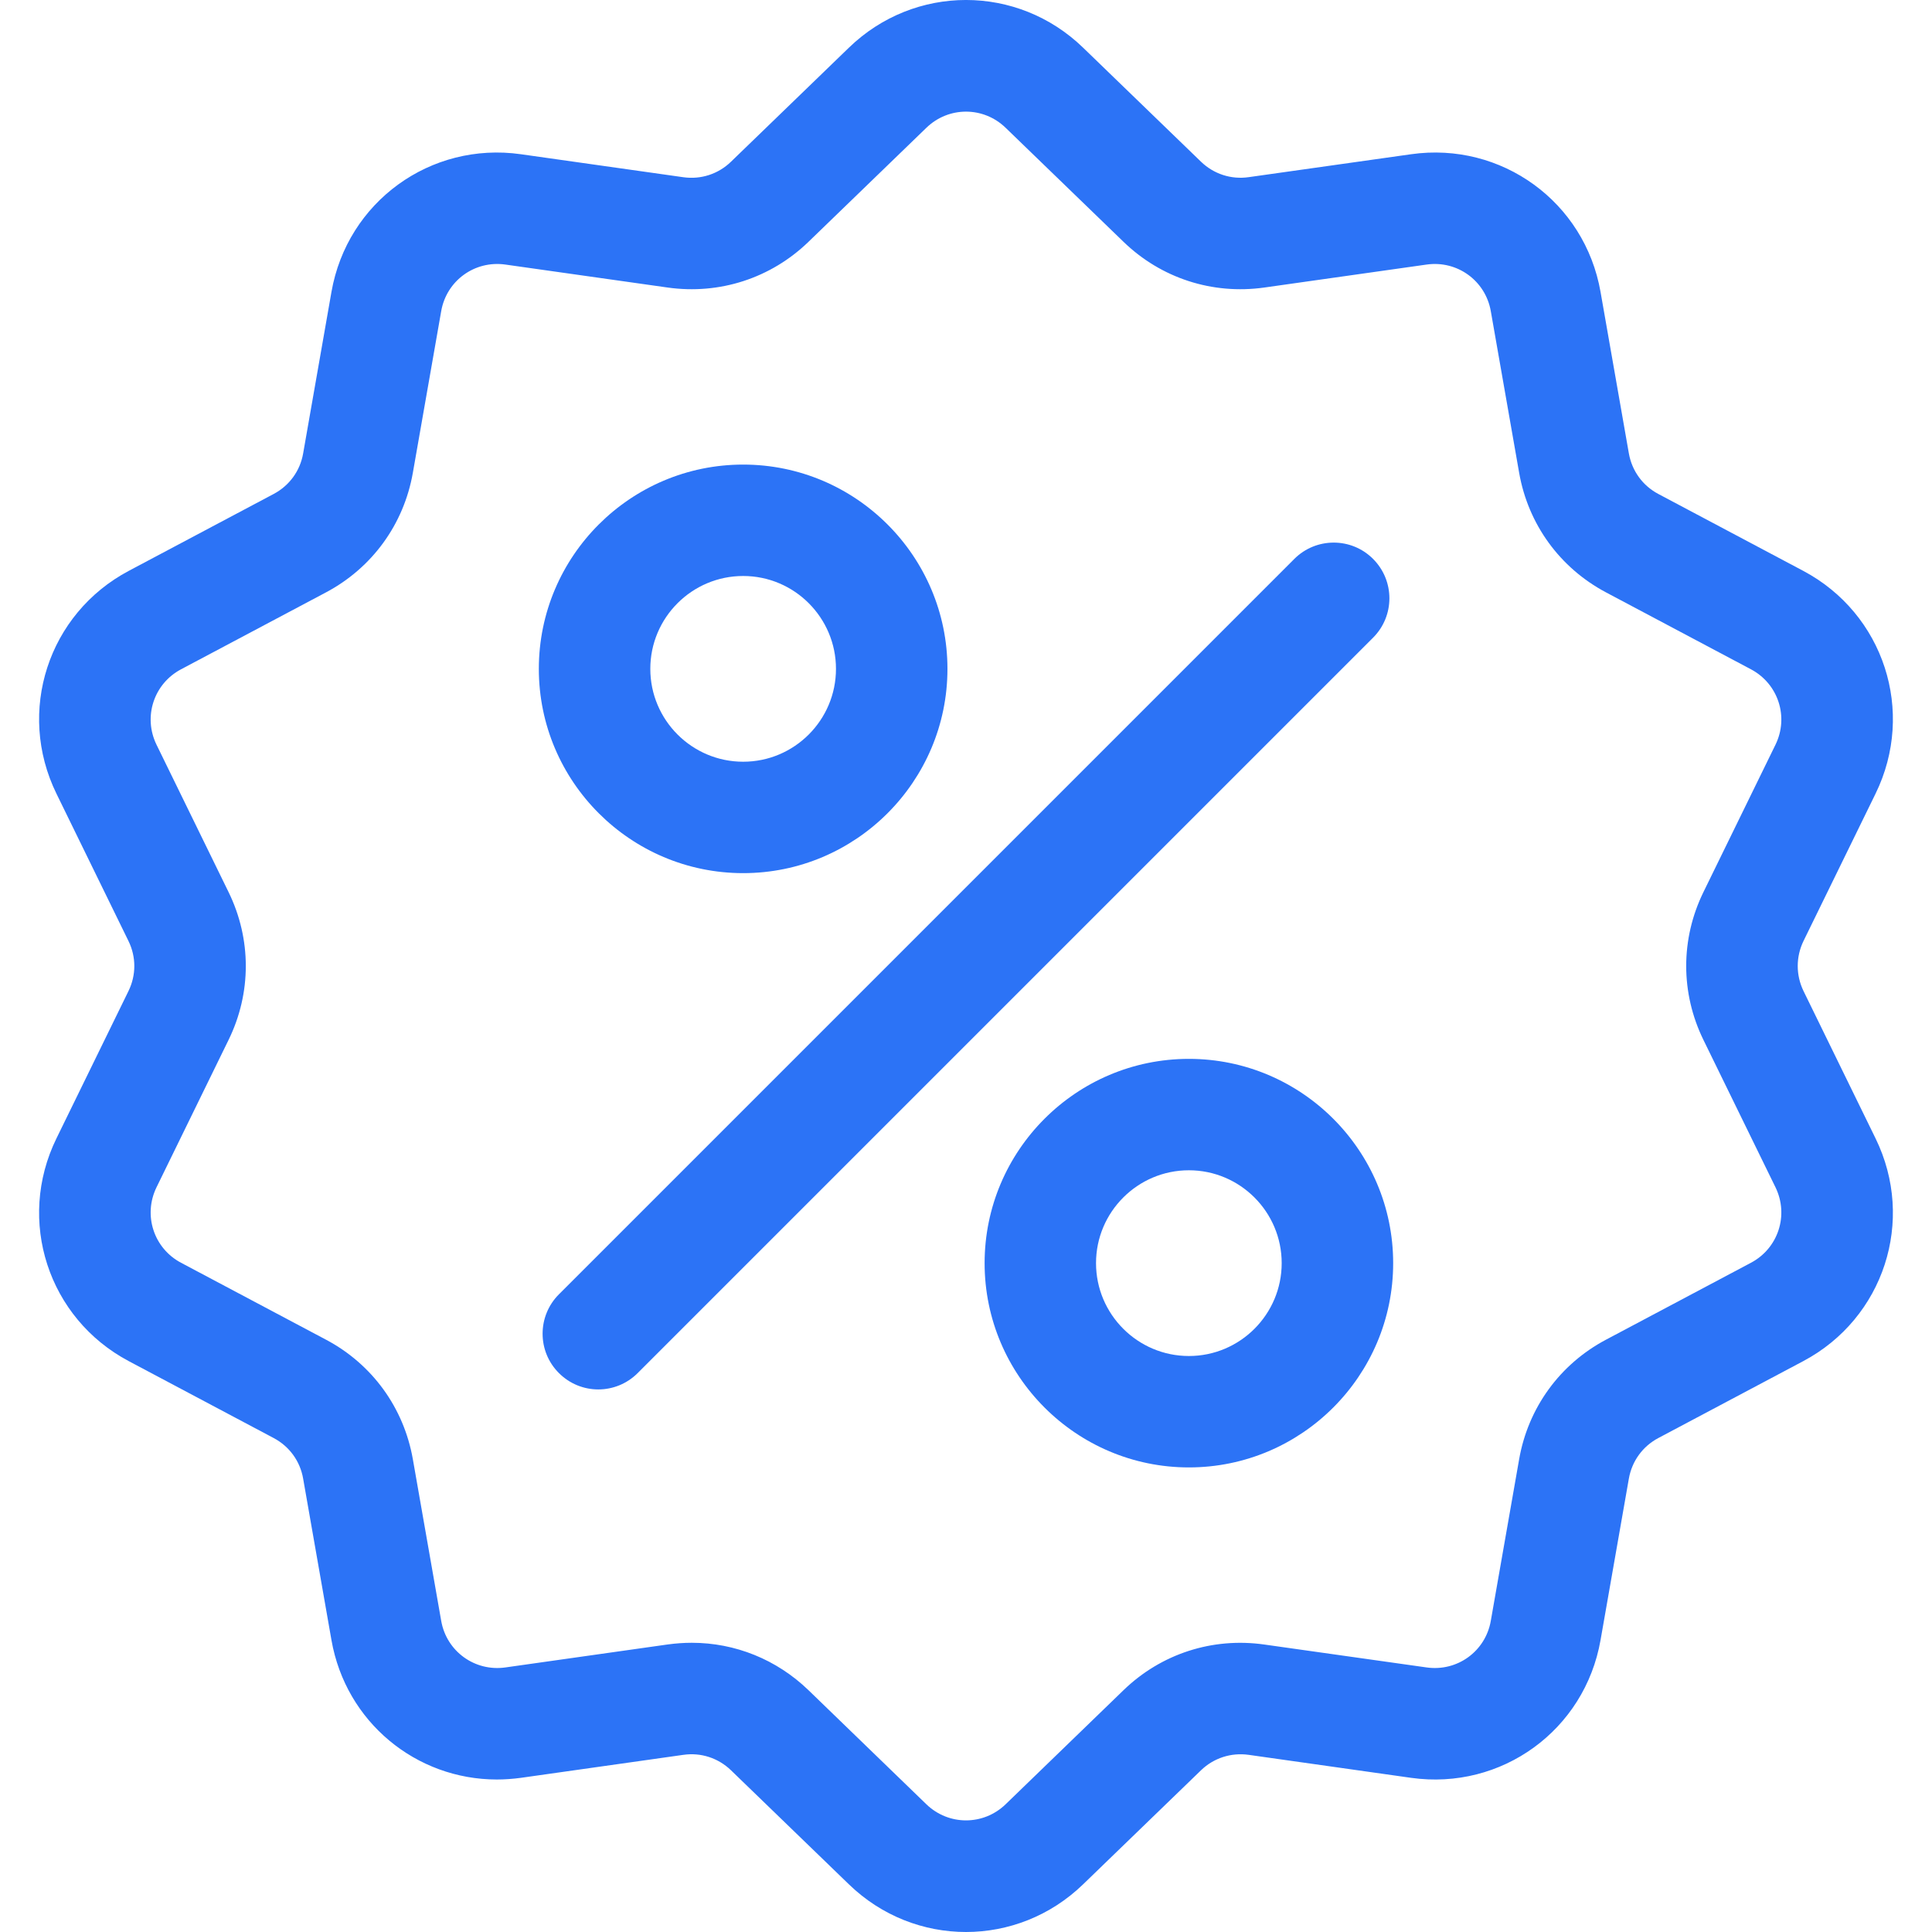 <svg width="30" height="30" viewBox="0 0 30 30" fill="none" xmlns="http://www.w3.org/2000/svg">
<g clip-path="url(#clip0)">
<path d="M28.005 15.389C27.885 15.142 27.885 14.858 28.005 14.611L29.124 12.323C29.747 11.048 29.253 9.529 28 8.864L25.75 7.67C25.507 7.541 25.341 7.312 25.293 7.041L24.853 4.532C24.608 3.135 23.315 2.196 21.911 2.395L19.389 2.751C19.116 2.79 18.847 2.702 18.649 2.511L16.818 0.74C15.799 -0.247 14.201 -0.247 13.182 0.74L11.351 2.511C11.153 2.703 10.884 2.79 10.612 2.752L8.089 2.395C6.684 2.196 5.392 3.135 5.147 4.532L4.707 7.042C4.66 7.312 4.493 7.541 4.25 7.67L2 8.864C0.747 9.529 0.253 11.048 0.876 12.323L1.995 14.612C2.116 14.859 2.116 15.142 1.995 15.389L0.876 17.678C0.253 18.952 0.747 20.471 2 21.136L4.25 22.33C4.493 22.459 4.66 22.688 4.707 22.959L5.147 25.468C5.37 26.74 6.461 27.632 7.715 27.632C7.838 27.632 7.963 27.623 8.089 27.606L10.612 27.249C10.884 27.21 11.153 27.298 11.351 27.489L13.182 29.26C13.692 29.754 14.346 30 15 30C15.654 30 16.309 29.753 16.818 29.26L18.649 27.489C18.847 27.298 19.116 27.211 19.389 27.249L21.911 27.606C23.316 27.804 24.608 26.866 24.853 25.468L25.293 22.959C25.341 22.688 25.507 22.459 25.75 22.33L28 21.136C29.253 20.471 29.747 18.952 29.124 17.678L28.005 15.389ZM27.189 19.608L24.939 20.802C24.221 21.182 23.729 21.86 23.589 22.66L23.149 25.169C23.066 25.642 22.629 25.959 22.153 25.892L19.631 25.536C18.826 25.422 18.03 25.68 17.446 26.245L15.615 28.017C15.27 28.35 14.73 28.35 14.385 28.017L12.554 26.245C12.06 25.768 11.415 25.509 10.742 25.509C10.618 25.509 10.494 25.518 10.369 25.535L7.847 25.892C7.372 25.959 6.934 25.642 6.851 25.169L6.411 22.66C6.271 21.86 5.779 21.182 5.061 20.802L2.811 19.608C2.387 19.383 2.22 18.869 2.43 18.437L3.549 16.148C3.906 15.419 3.906 14.582 3.549 13.852L2.43 11.563C2.22 11.132 2.387 10.618 2.811 10.393L5.061 9.199C5.779 8.818 6.271 8.141 6.411 7.34L6.851 4.831C6.934 4.358 7.371 4.041 7.847 4.108L10.369 4.465C11.174 4.578 11.97 4.32 12.554 3.755L14.385 1.984C14.73 1.65 15.27 1.65 15.615 1.984L17.446 3.755C18.03 4.32 18.826 4.578 19.631 4.465L22.153 4.108C22.628 4.041 23.066 4.358 23.149 4.831L23.589 7.34C23.729 8.141 24.221 8.818 24.939 9.199L27.189 10.393C27.613 10.618 27.78 11.132 27.57 11.563L26.451 13.852C26.094 14.581 26.094 15.419 26.451 16.148L27.57 18.437C27.78 18.869 27.613 19.383 27.189 19.608Z" fill="#2C73F6"/>
<path d="M21.321 8.679C20.984 8.341 20.436 8.341 20.098 8.679L8.679 20.098C8.341 20.436 8.341 20.984 8.679 21.321C8.848 21.49 9.069 21.575 9.29 21.575C9.512 21.575 9.733 21.49 9.902 21.321L21.321 9.902C21.659 9.564 21.659 9.017 21.321 8.679Z" fill="#2C73F6"/>
<path d="M11.54 7.214C9.79 7.214 8.367 8.637 8.367 10.386C8.367 12.135 9.79 13.558 11.54 13.558C13.289 13.558 14.712 12.135 14.712 10.386C14.712 8.637 13.289 7.214 11.54 7.214ZM11.54 11.828C10.744 11.828 10.098 11.181 10.098 10.386C10.098 9.591 10.744 8.944 11.54 8.944C12.335 8.944 12.981 9.591 12.981 10.386C12.981 11.181 12.335 11.828 11.54 11.828Z" fill="#2C73F6"/>
<path d="M18.461 16.442C16.712 16.442 15.289 17.865 15.289 19.614C15.289 21.363 16.712 22.786 18.461 22.786C20.21 22.786 21.633 21.363 21.633 19.614C21.633 17.865 20.21 16.442 18.461 16.442ZM18.461 21.056C17.666 21.056 17.019 20.409 17.019 19.614C17.019 18.819 17.666 18.172 18.461 18.172C19.256 18.172 19.902 18.819 19.902 19.614C19.902 20.409 19.256 21.056 18.461 21.056Z" fill="#2C73F6"/>
</g>
<defs>
<clipPath id="clip0">
<rect width="30" height="30" fill="white"/>
</clipPath>
</defs>
</svg>
